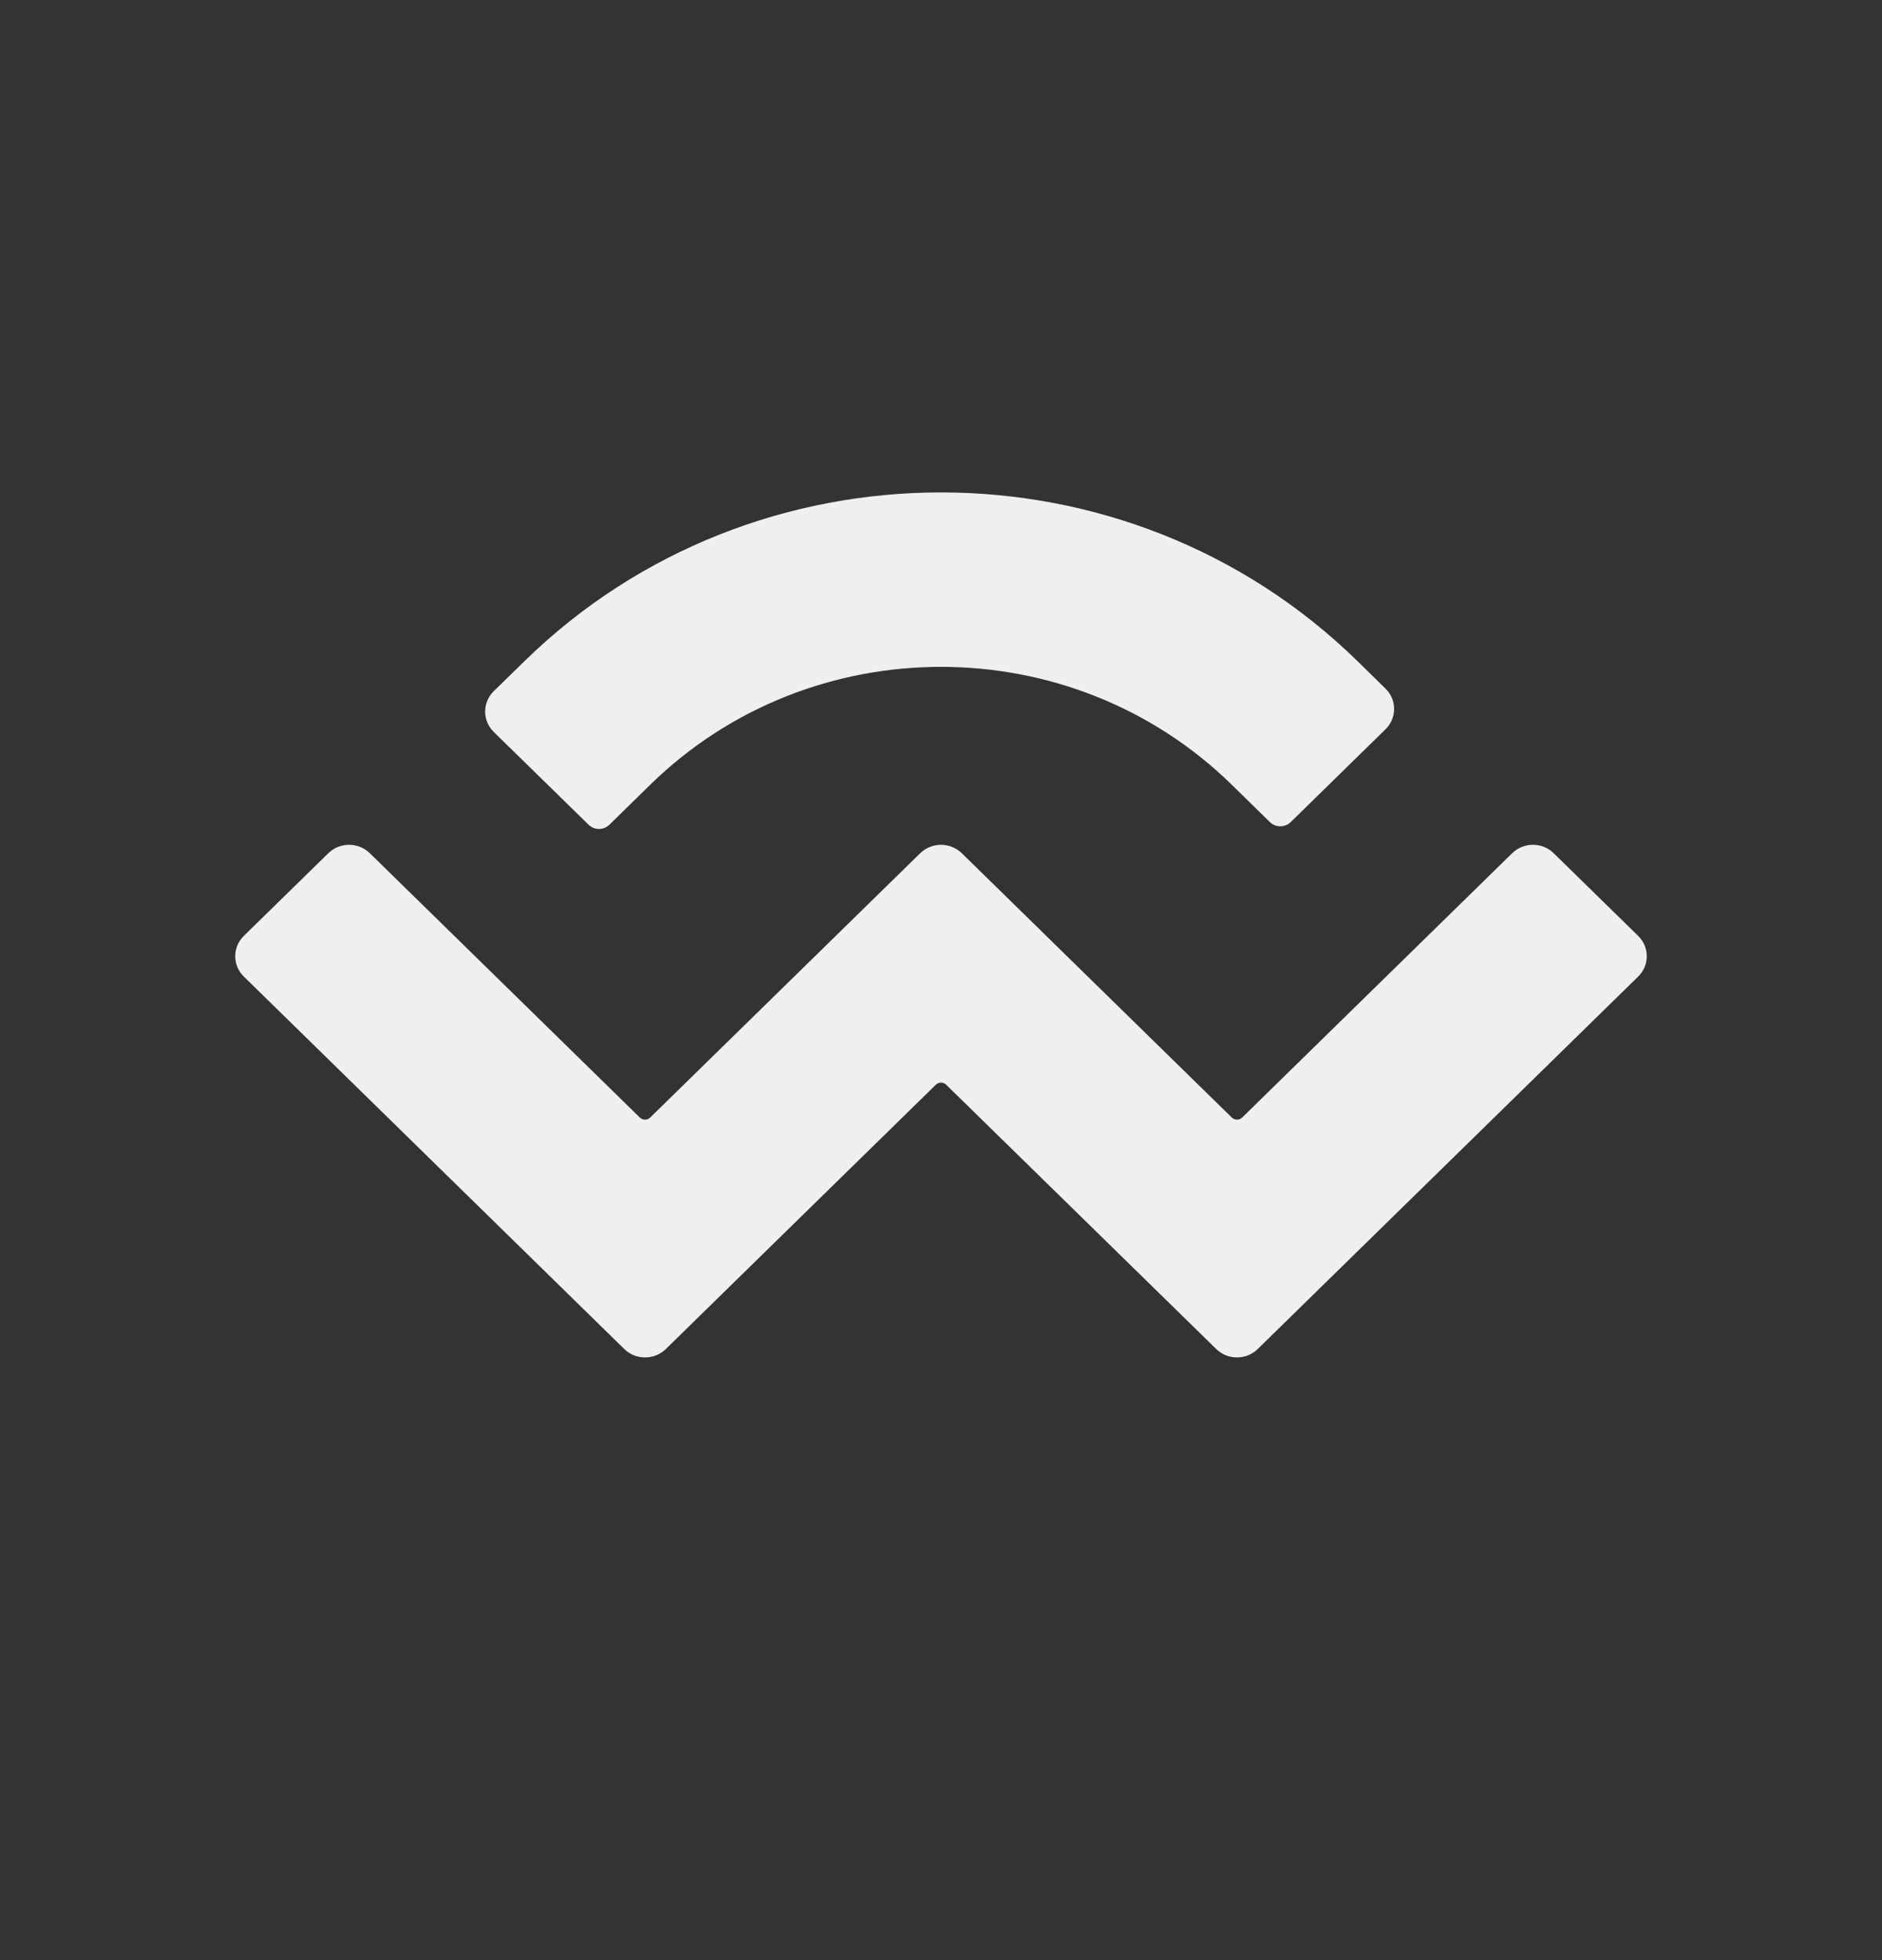 <svg width="24" height="25" viewBox="0 0 24 25" fill="none" xmlns="http://www.w3.org/2000/svg">
<rect x="0" y="0" width="24" height="25" fill="#333333" stroke="none"/>
<path d="M6.685 8.436C9.62 5.562 14.38 5.562 17.315 8.436L17.668 8.782C17.815 8.925 17.815 9.158 17.668 9.302L16.46 10.485C16.386 10.557 16.267 10.557 16.194 10.485L15.708 10.009C13.66 8.004 10.34 8.004 8.292 10.009L7.771 10.519C7.698 10.591 7.579 10.591 7.506 10.519L6.297 9.336C6.15 9.192 6.15 8.959 6.297 8.815L6.685 8.436ZM19.814 10.883L20.89 11.936C21.037 12.08 21.037 12.313 20.89 12.456L16.04 17.205C15.893 17.349 15.655 17.349 15.509 17.205C15.509 17.205 15.509 17.205 15.509 17.205L12.066 13.835C12.03 13.799 11.97 13.799 11.934 13.835C11.934 13.835 11.934 13.835 11.934 13.835L8.492 17.205C8.345 17.349 8.107 17.349 7.96 17.205C7.96 17.205 7.96 17.205 7.96 17.205L3.11 12.456C2.963 12.313 2.963 12.08 3.11 11.936L4.186 10.883C4.332 10.739 4.57 10.739 4.717 10.883L8.159 14.253C8.196 14.289 8.256 14.289 8.292 14.253C8.292 14.253 8.292 14.253 8.292 14.253L11.734 10.883C11.881 10.739 12.119 10.739 12.266 10.883C12.266 10.883 12.266 10.883 12.266 10.883L15.708 14.253C15.745 14.289 15.804 14.289 15.841 14.253L19.283 10.883C19.43 10.739 19.668 10.739 19.814 10.883Z" fill="#EFEFEF"/>
</svg>
